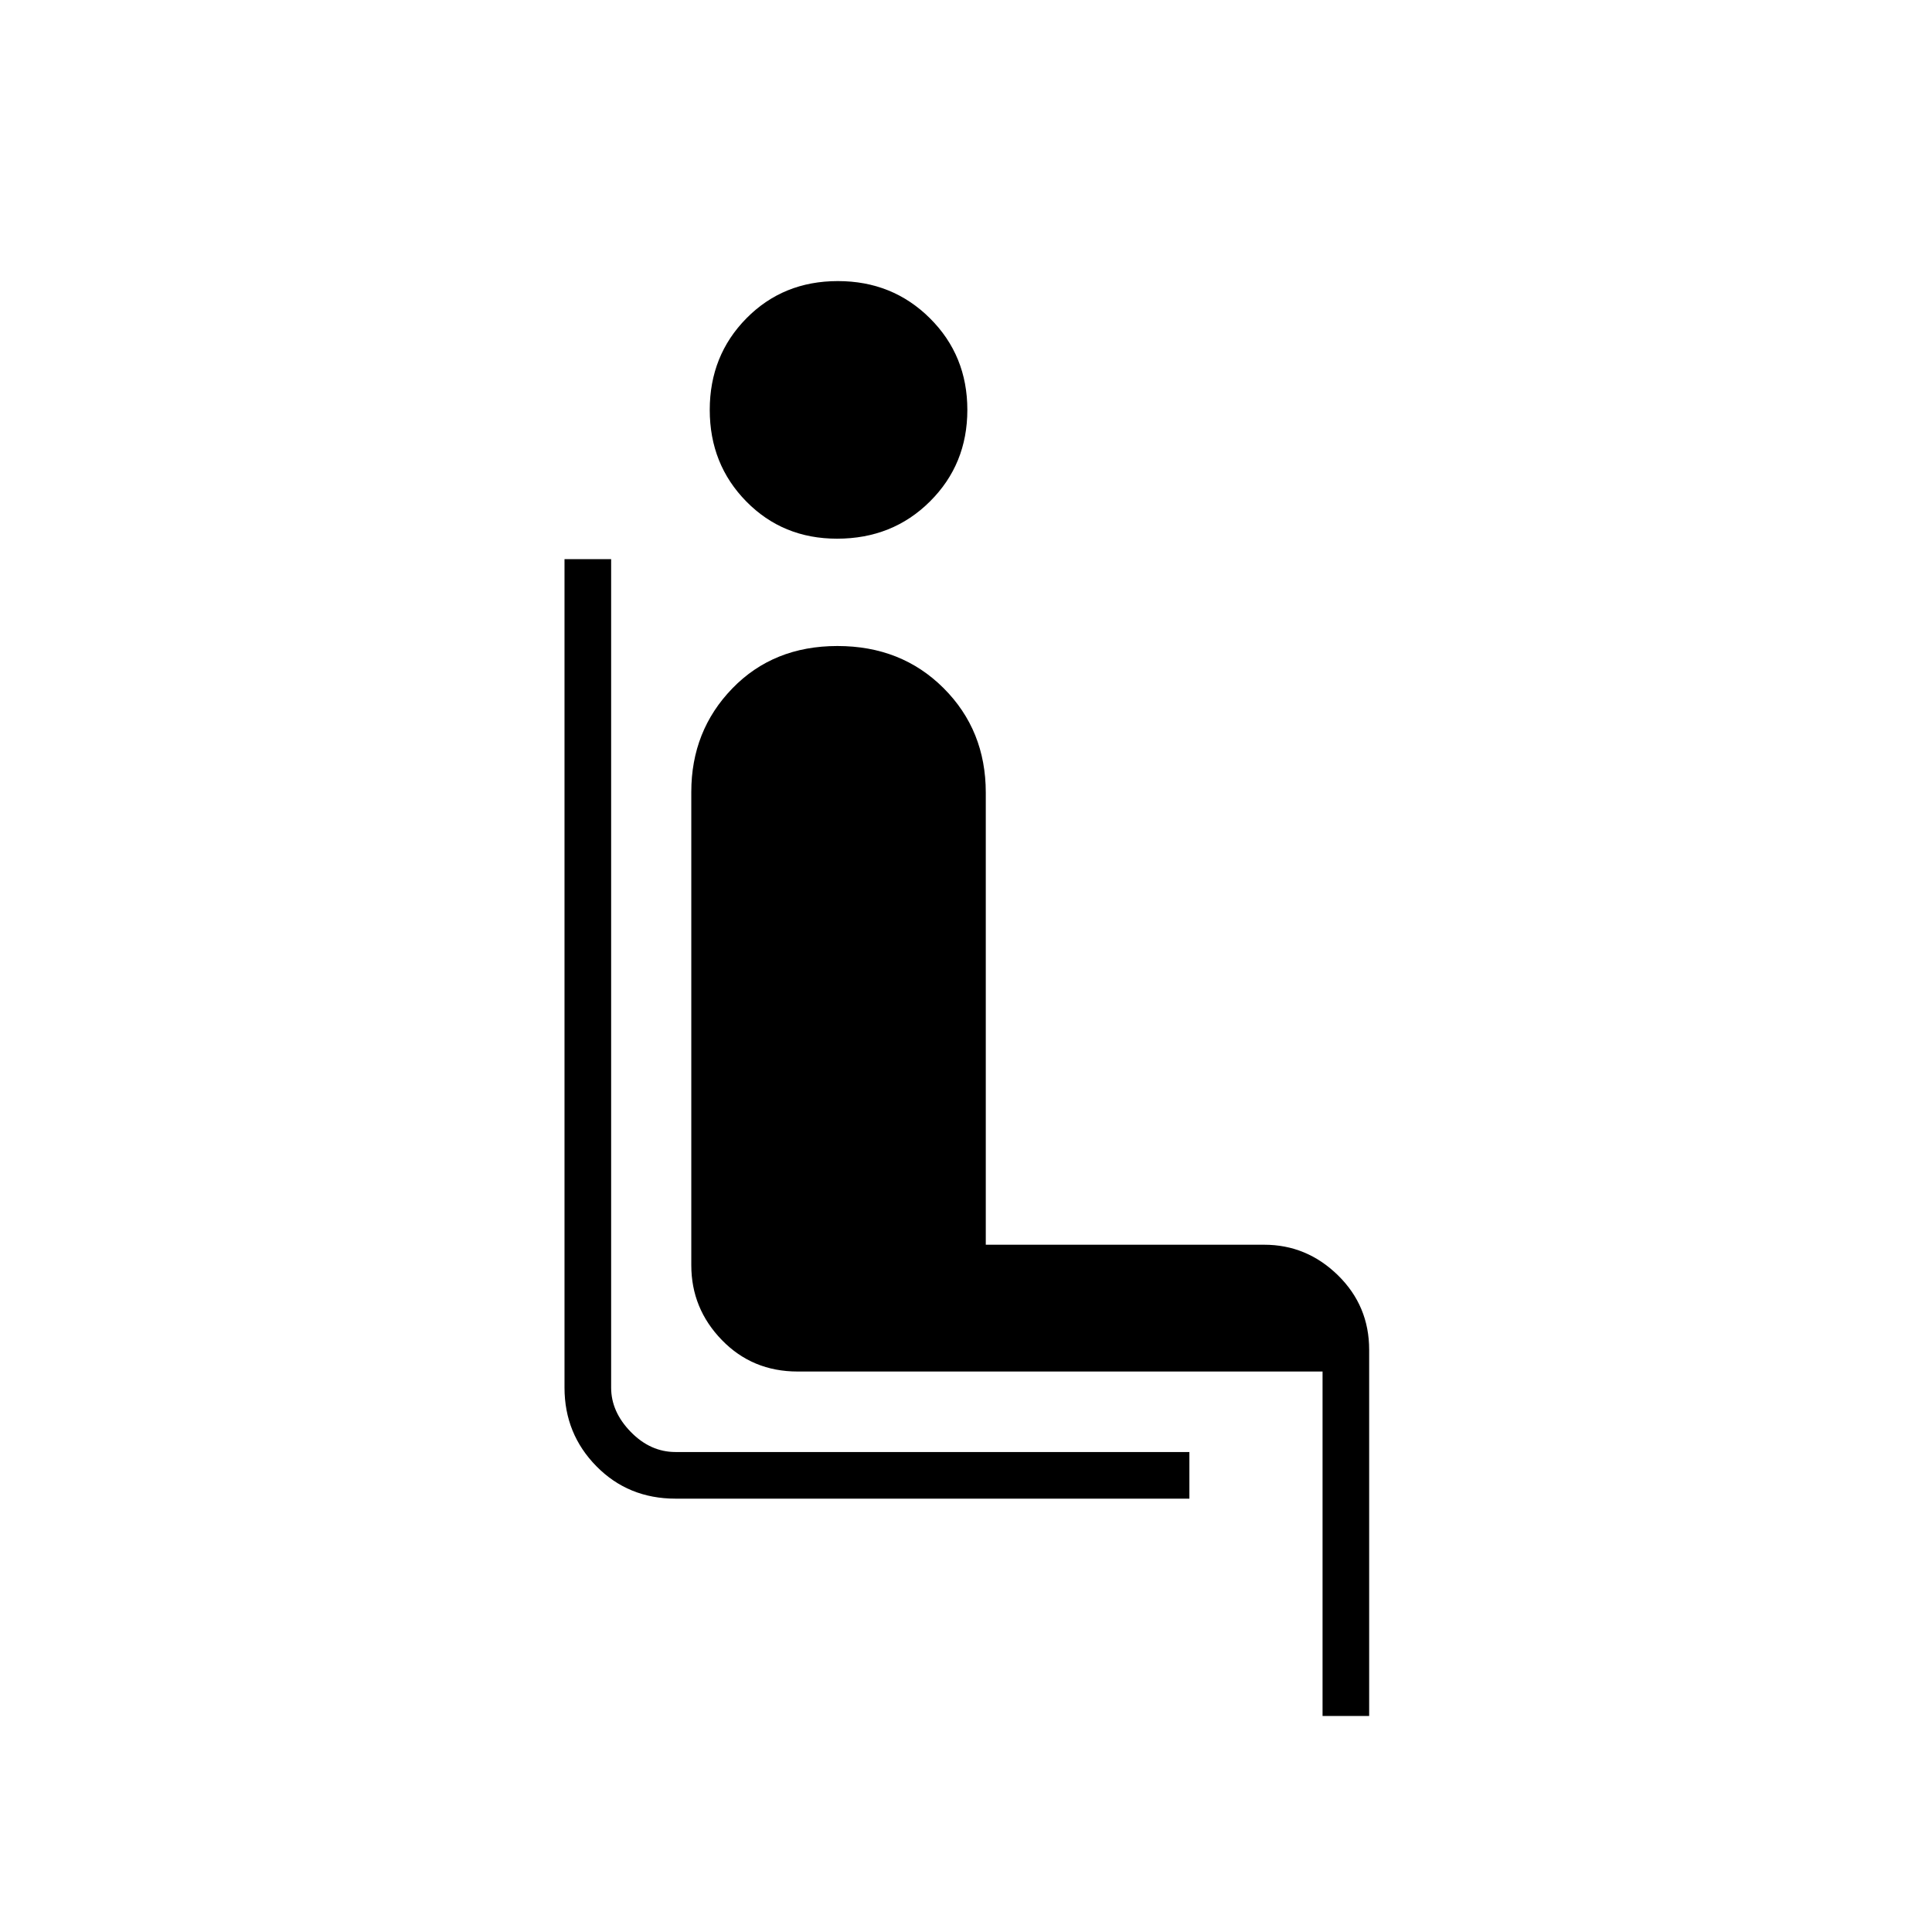 <svg xmlns="http://www.w3.org/2000/svg" height="40" viewBox="0 -960 960 960" width="40"><path d="M591-215.33H335.67q-23.49 0-39.33-16.11-15.84-16.1-15.84-39.06v-411.67h23.17v411.67q0 12 9.75 22t22.25 10H591v23.17Zm-175.08-477q-26.92 0-45.09-18.49-18.16-18.48-18.16-45.51 0-27.03 18.24-45.52 18.24-18.48 45.42-18.48 27.17 0 45.75 18.48 18.59 18.49 18.59 45.52 0 27.03-18.59 45.51-18.58 18.49-46.16 18.49Zm241.25 585V-278.5H396.33q-22.46 0-37.64-15.64-15.19-15.65-15.19-37.19v-235.14q0-30.43 20.41-51.48Q384.32-639 416.11-639q31.8 0 52.76 20.94 20.96 20.94 20.96 51.89v224.67h138.34q21.15 0 36.66 15.19 15.5 15.19 15.5 37.02v181.96h-23.16Z"/></svg>